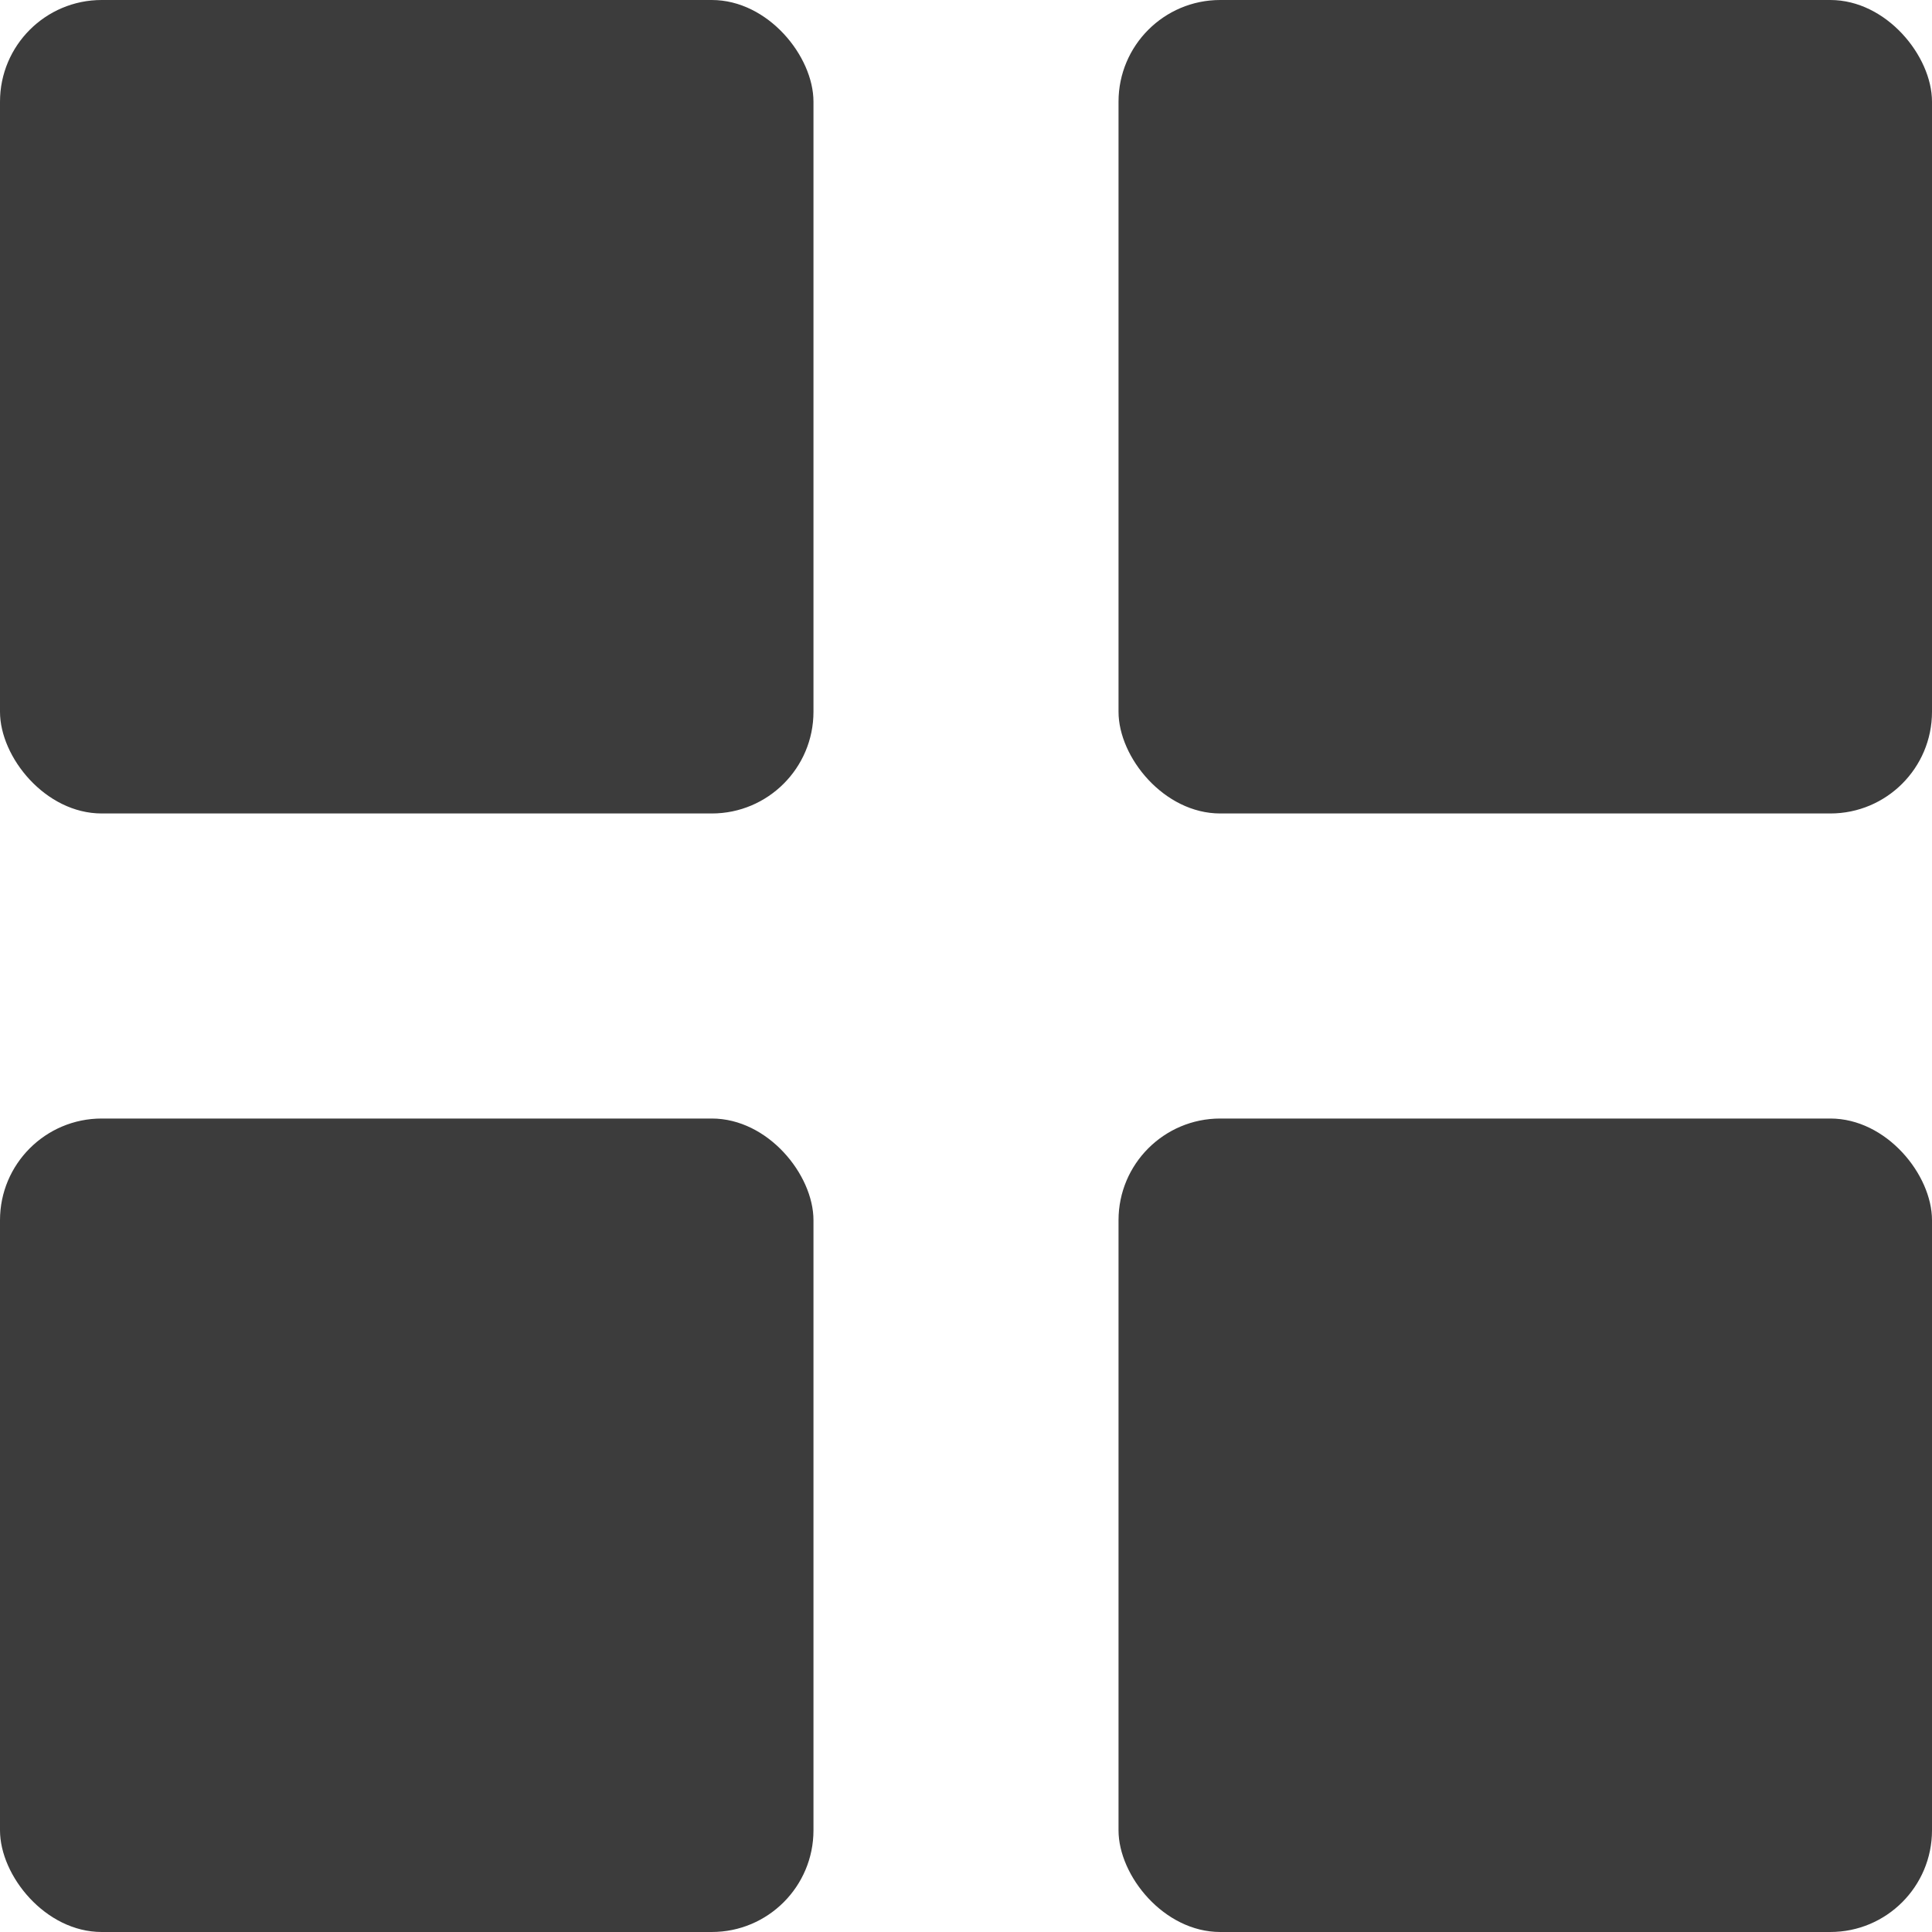 <svg width="19" height="19" viewBox="0 0 19 19" fill="none" xmlns="http://www.w3.org/2000/svg">
<rect width="8" height="8" rx="1" fill="#3C3C3C"/>
<rect y="11" width="8" height="8" rx="1" fill="#3C3C3C"/>
<rect x="11" width="8" height="8" rx="1" fill="#3C3C3C"/>
<rect x="11" y="11" width="8" height="8" rx="1" fill="#3C3C3C"/>
</svg>
